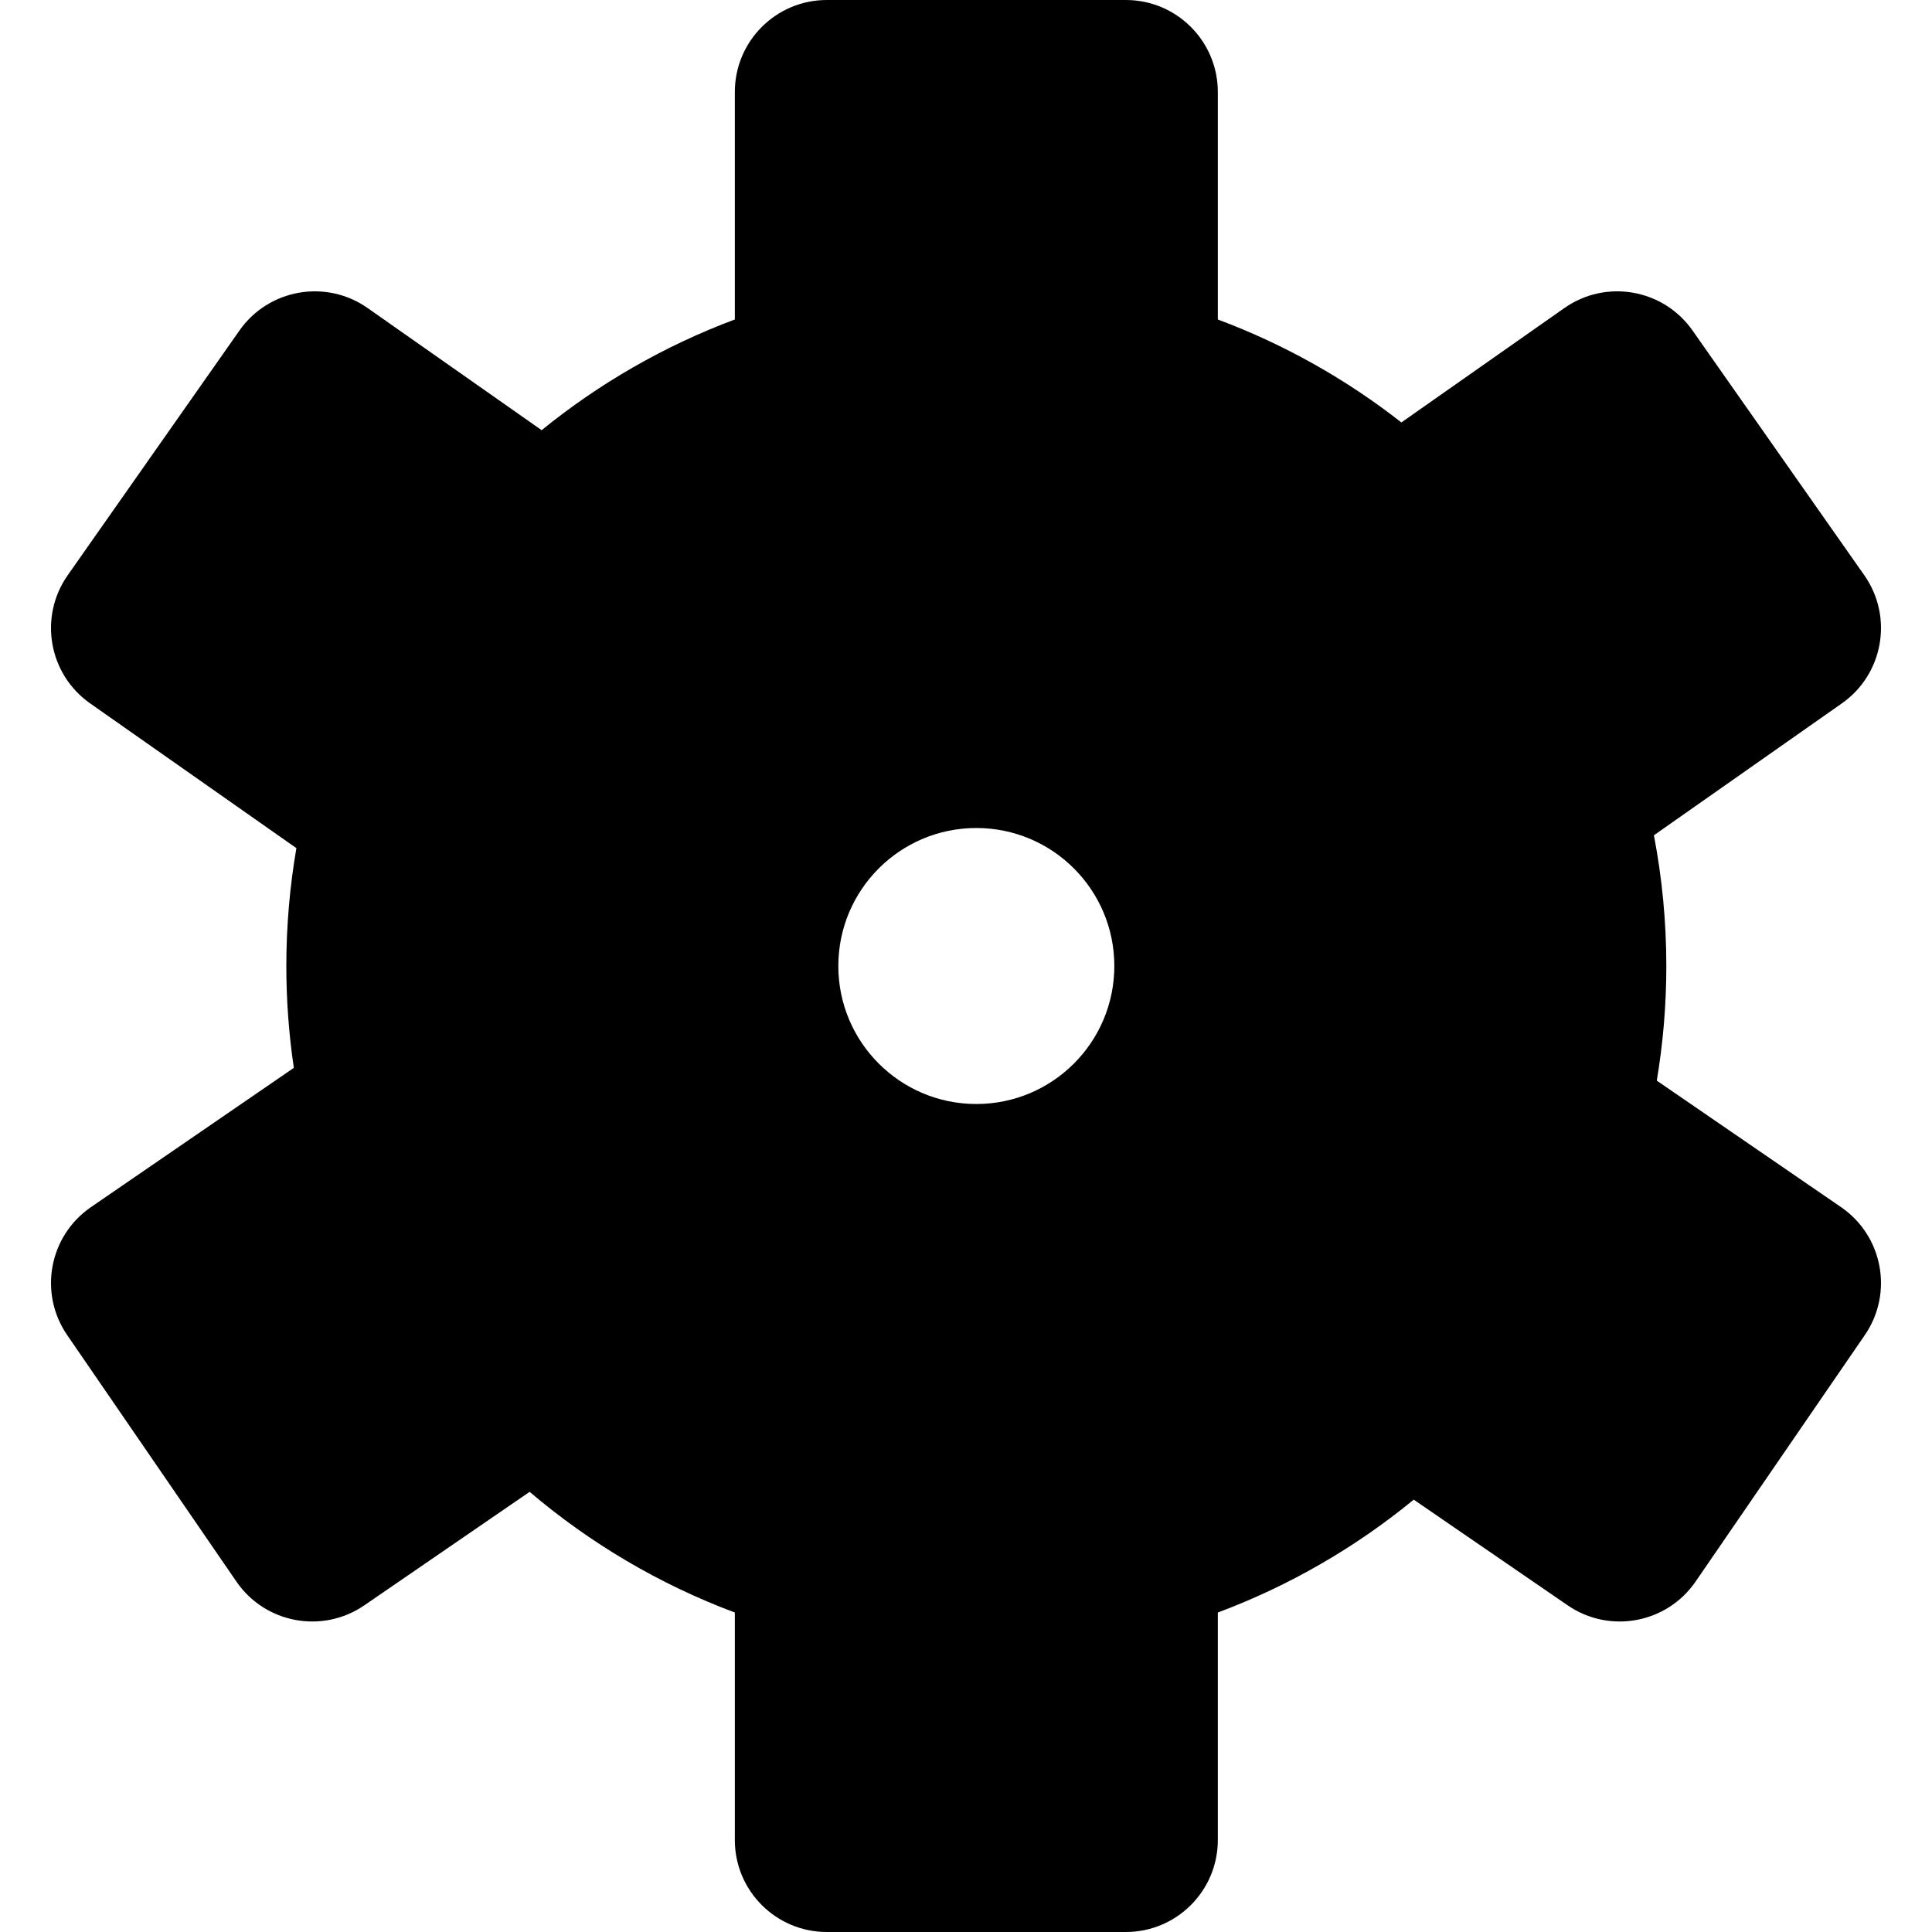<?xml version="1.0" encoding="iso-8859-1"?>
<!-- Generator: Adobe Illustrator 19.1.0, SVG Export Plug-In . SVG Version: 6.00 Build 0)  -->
<svg version="1.1" id="Capa_1" xmlns="http://www.w3.org/2000/svg" xmlns:xlink="http://www.w3.org/1999/xlink" x="0px" y="0px"
	 viewBox="0 0 520.421 520.421" style="enable-background:new 0 0 520.421 520.421;" xml:space="preserve">
<g>
	<g>
		<g>
			<path d="M495.922,325.165l-49.634-34.072c1.682-10.046,2.569-20.36,2.569-30.883c0-12.041-1.159-23.808-3.346-35.211
				l50.624-35.525c11.203-7.862,13.91-23.318,6.048-34.521l-46.269-65.926c-7.862-11.202-23.316-13.912-34.52-6.048l-43.906,30.815
				c-14.835-11.616-31.481-21.02-49.443-27.732v-61.28C328.044,11.095,316.949,0,303.262,0h-80.538
				c-13.687,0-24.782,11.095-24.782,24.782v61.277c-19.02,7.108-36.56,17.241-52.041,29.815L99.025,82.978
				c-11.202-7.862-26.657-5.153-34.52,6.048l-46.267,65.926c-7.862,11.203-5.155,26.66,6.048,34.521l55.554,38.989
				c-1.776,10.318-2.711,20.924-2.711,31.749c0,9.323,0.695,18.483,2.02,27.437l-54.651,37.517
				c-11.285,7.747-14.153,23.174-6.405,34.459l45.585,66.4c7.746,11.282,23.172,14.15,34.457,6.404l44.531-30.57
				c16.256,13.822,34.918,24.895,55.275,32.504v61.277c0,13.687,11.095,24.782,24.782,24.782h80.541
				c13.687,0,24.782-11.097,24.782-24.782v-61.277c19.317-7.219,37.113-17.554,52.771-30.402l41.47,28.468
				c11.284,7.746,26.71,4.878,34.457-6.404l45.585-66.4C510.075,348.34,507.206,332.912,495.922,325.165z M300.166,260.211
				c0,20.529-16.643,37.172-37.172,37.172s-37.174-16.643-37.174-37.172s16.644-37.173,37.174-37.173
				S300.166,239.68,300.166,260.211z"/>
		</g>
	</g>
	<g>
	</g>
	<g>
	</g>
	<g>
	</g>
	<g>
	</g>
	<g>
	</g>
	<g>
	</g>
	<g>
	</g>
	<g>
	</g>
	<g>
	</g>
	<g>
	</g>
	<g>
	</g>
	<g>
	</g>
	<g>
	</g>
	<g>
	</g>
	<g>
	</g>
</g>
<g>
</g>
<g>
</g>
<g>
</g>
<g>
</g>
<g>
</g>
<g>
</g>
<g>
</g>
<g>
</g>
<g>
</g>
<g>
</g>
<g>
</g>
<g>
</g>
<g>
</g>
<g>
</g>
<g>
</g>
</svg>
